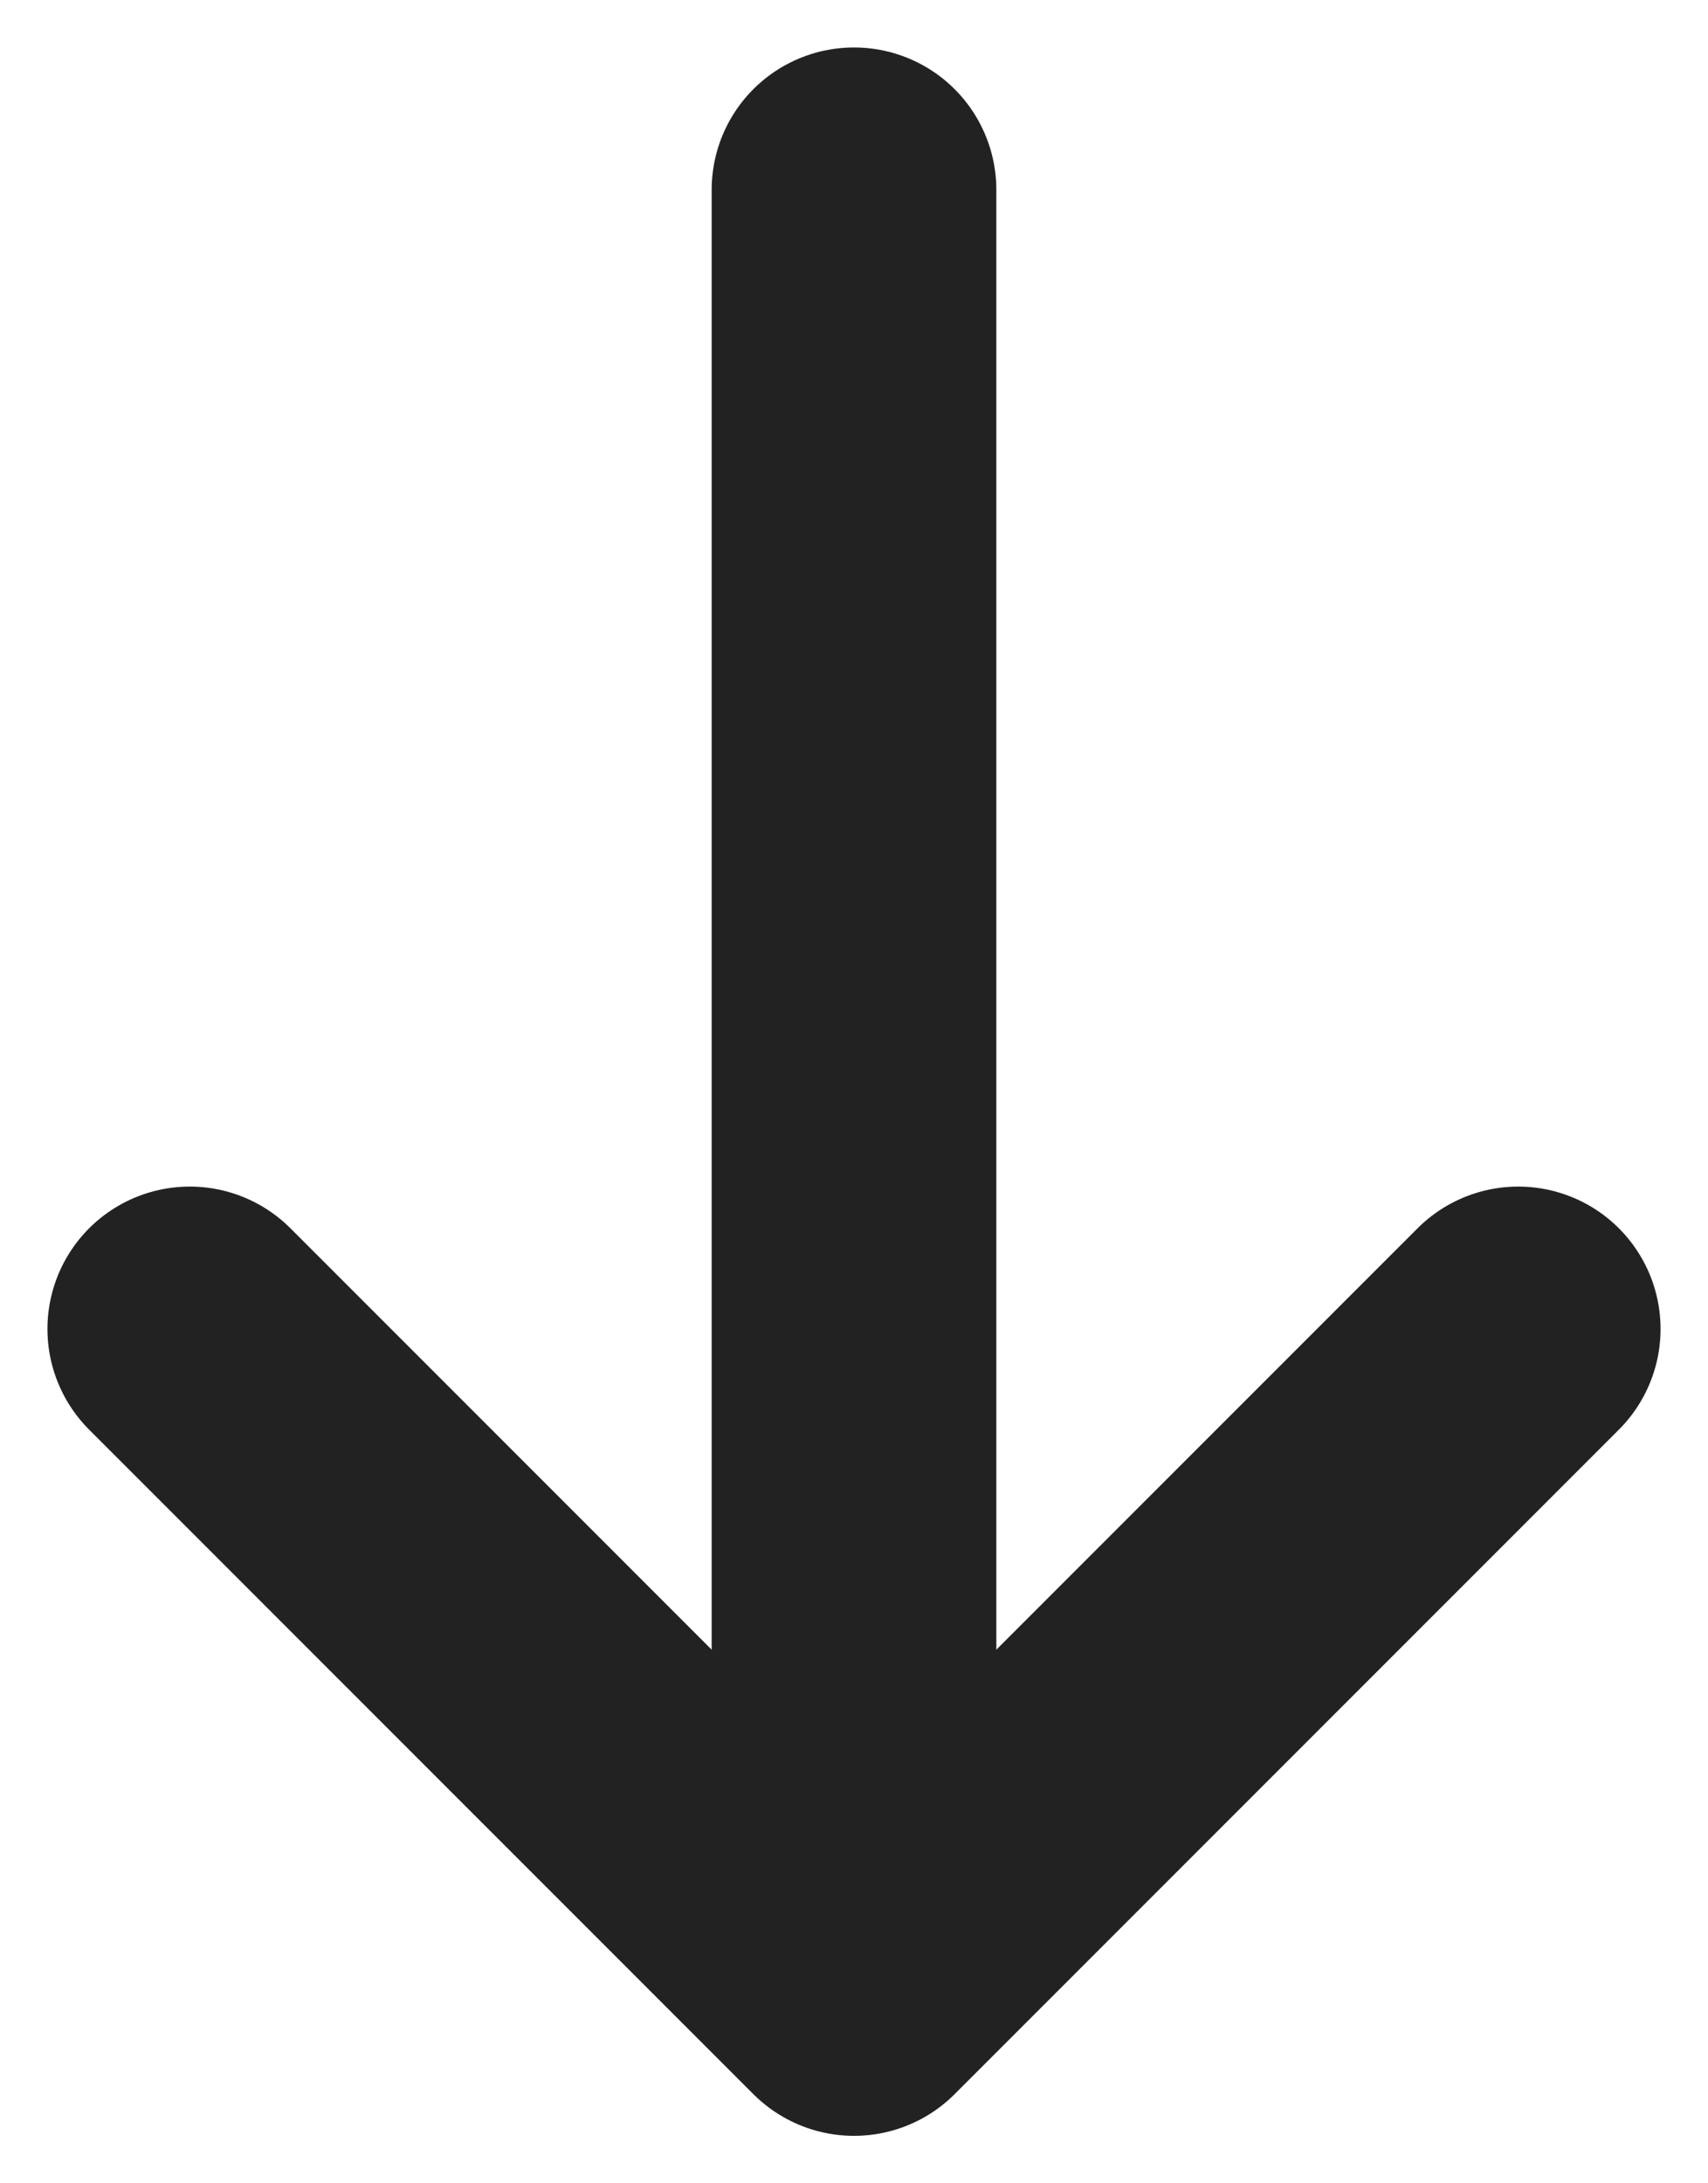 <?xml version="1.0" encoding="UTF-8"?>
<svg width="18px" height="23px" viewBox="0 0 18 23" version="1.1" xmlns="http://www.w3.org/2000/svg" xmlns:xlink="http://www.w3.org/1999/xlink">
    <!-- Generator: Sketch 50.2 (55047) - http://www.bohemiancoding.com/sketch -->
    <title>arrow_down</title>
    <desc>Created with Sketch.</desc>
    <defs></defs>
    <g id="Page-1" stroke="none" stroke-width="1" fill="none" fill-rule="evenodd" stroke-linecap="round" stroke-linejoin="round">
        <g id="story-creation---edit-item" transform="translate(-711, -807)" stroke="#222222" stroke-width="3">
            <g id="tools-menu" transform="translate(663, 133)">
                <g id="editing" transform="translate(0, 4)">
                    <g id="keywords">
                        <g id="font-fam" transform="translate(1, 507)">
                            <g id="arrow_down" transform="translate(56, 174.5) scale(1, -1) rotate(-90) translate(-56, -174.5) translate(46.5, 167.5)">
                                <path d="M0,7 L16,7" id="Line-2"></path>
                                <polyline id="Triangle-3" transform="translate(15.5, 7) rotate(-270) translate(-15.5, -7) " points="8.5 10.5 15.5 3.5 15.5 3.5 22.5 10.5"></polyline>
                            </g>
                        </g>
                    </g>
                </g>
            </g>
        </g>
    </g>
</svg>